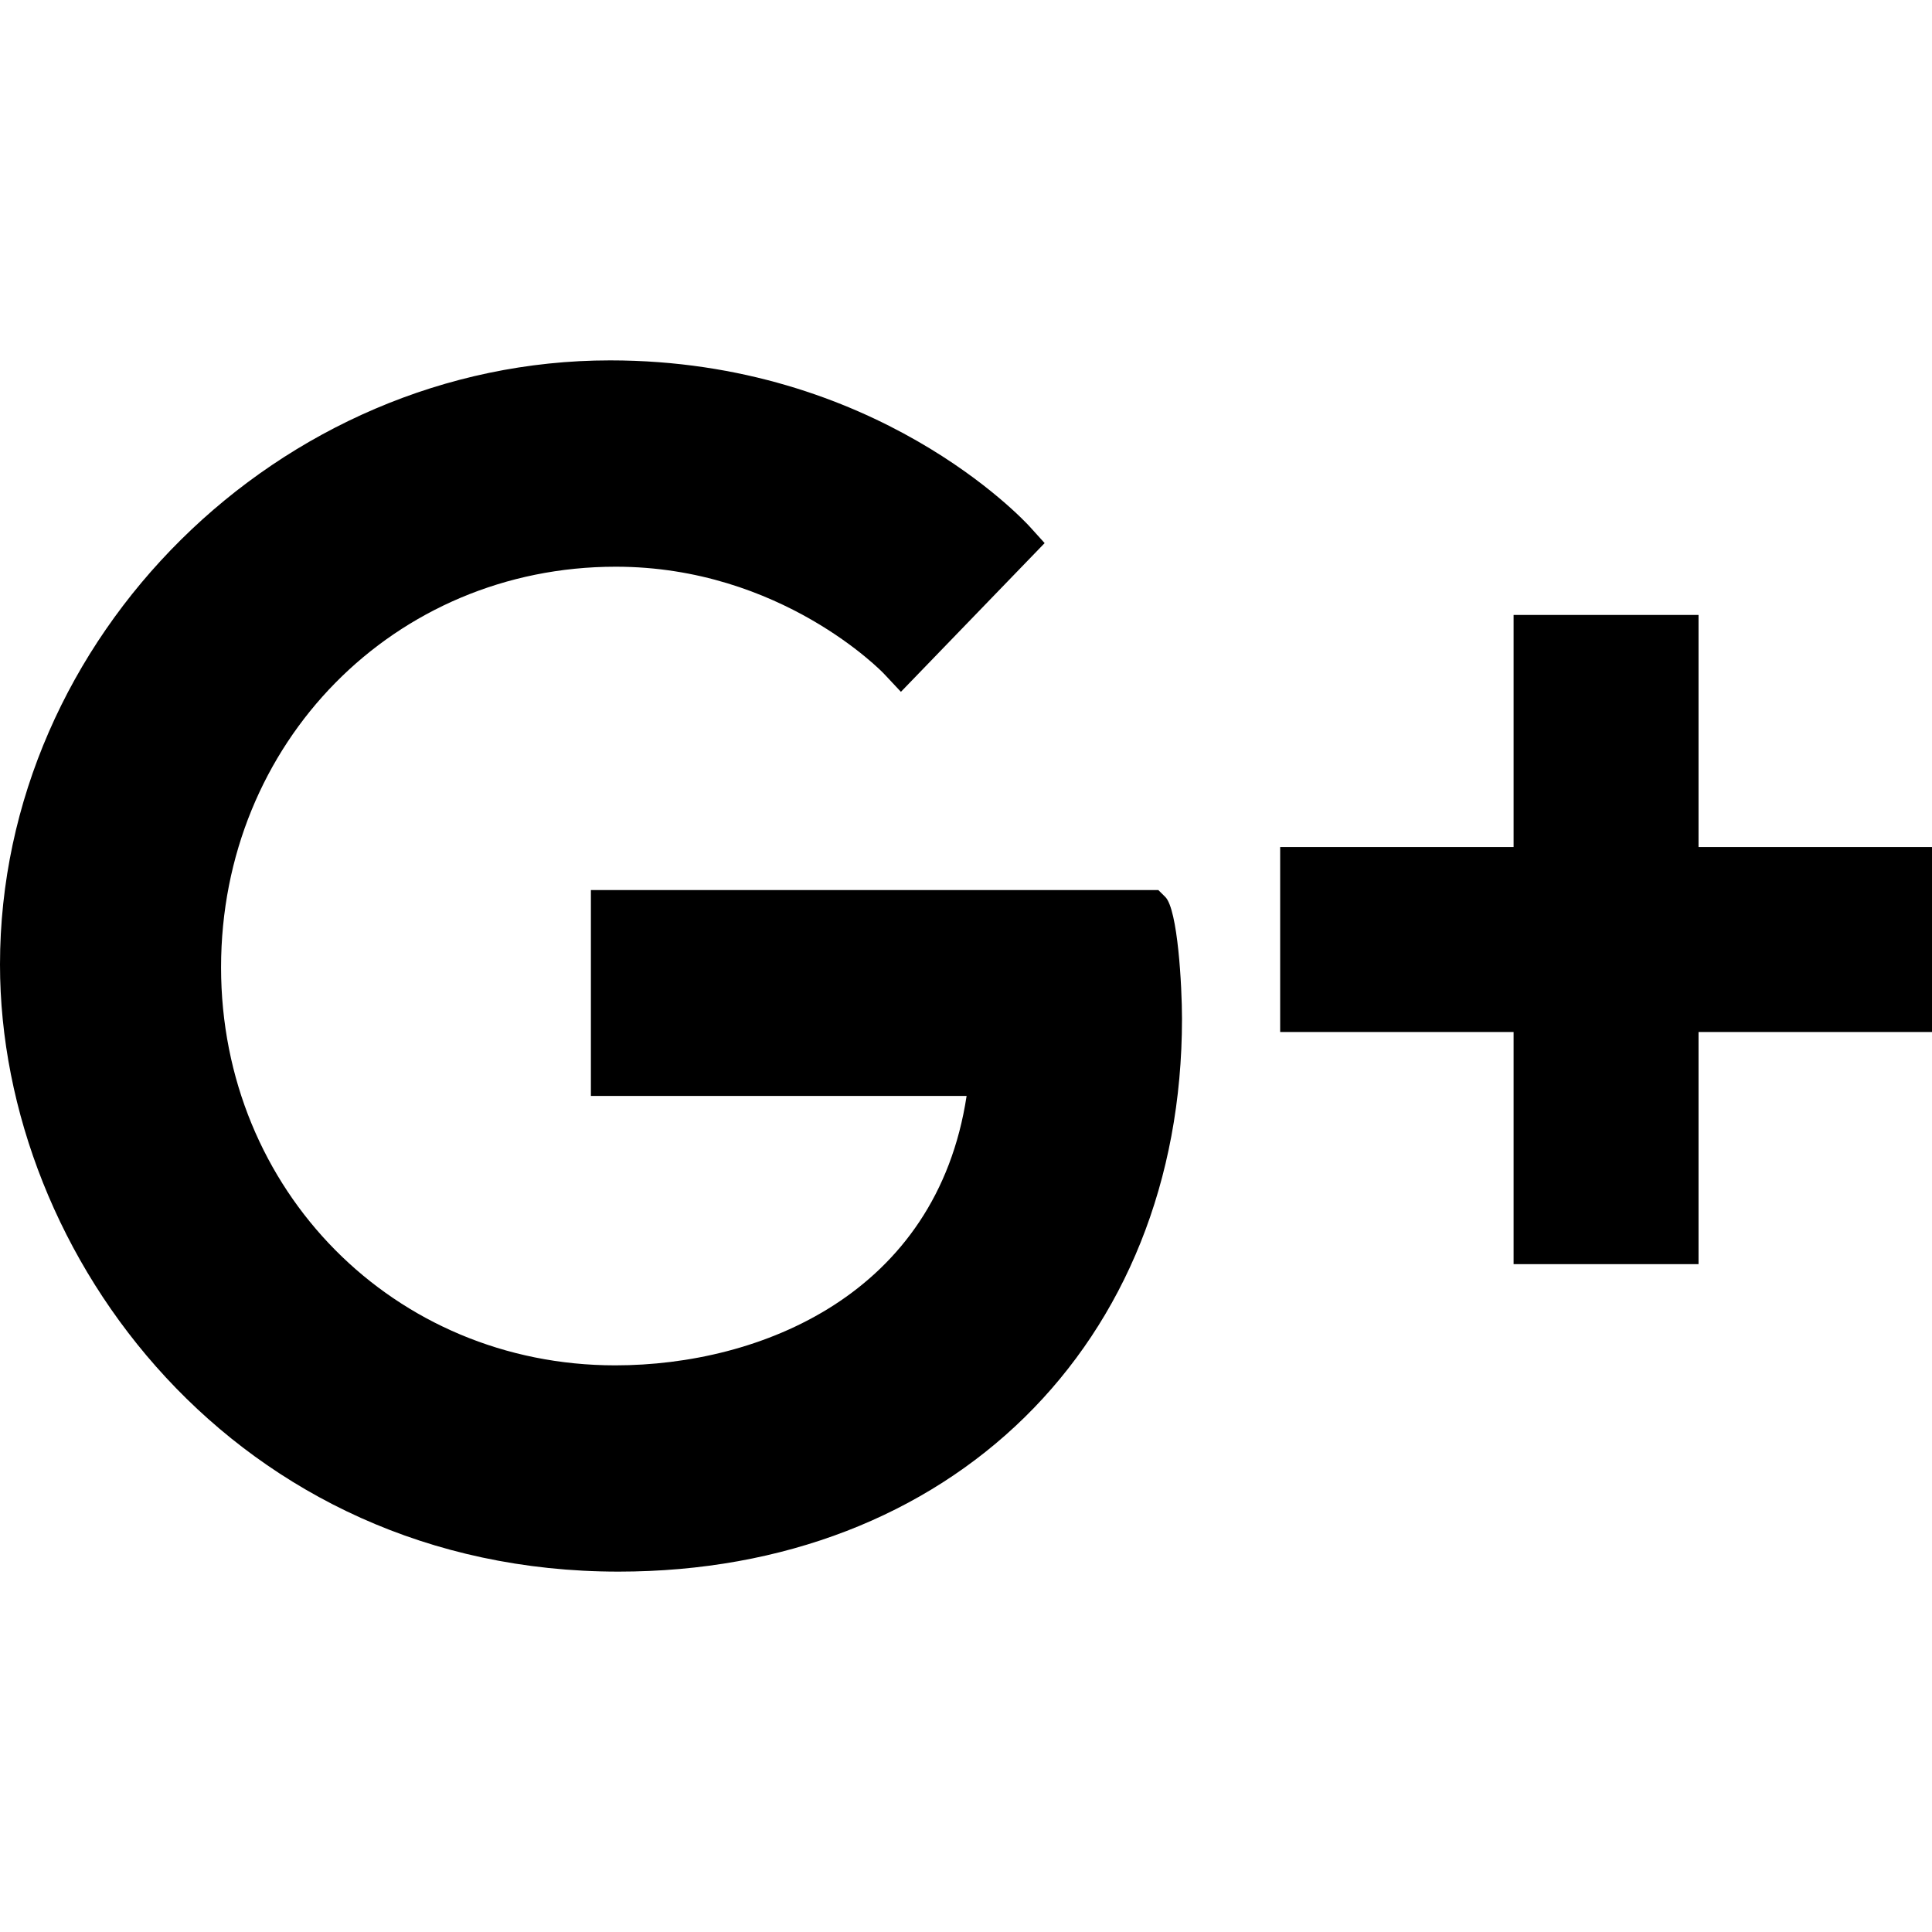 <svg xmlns="http://www.w3.org/2000/svg" width="64" height="64" viewBox="0 0 64 64"><path d="M56.266 28.06v-7.69H50.14v7.69h-7.733v6.127h7.733v7.69h6.126v-7.69H64V28.06zM38.372 29.485H19.574v6.82H32.02c-.999 6.574-6.837 8.924-11.639 8.924-7.322 0-13.058-5.791-13.058-13.183 0-7.443 5.743-13.273 13.075-13.273 5.478 0 8.847 3.505 8.88 3.541l.566.604 4.761-4.927-.494-.546c-.205-.225-5.108-5.507-13.9-5.507C9.256 11.938 0 21.103 0 31.951c0 9.672 7.833 20.111 20.49 20.111 10.989 0 18.665-7.531 18.665-18.312 0-1.091-.139-3.62-.552-4.036l-.231-.229z"/></svg>